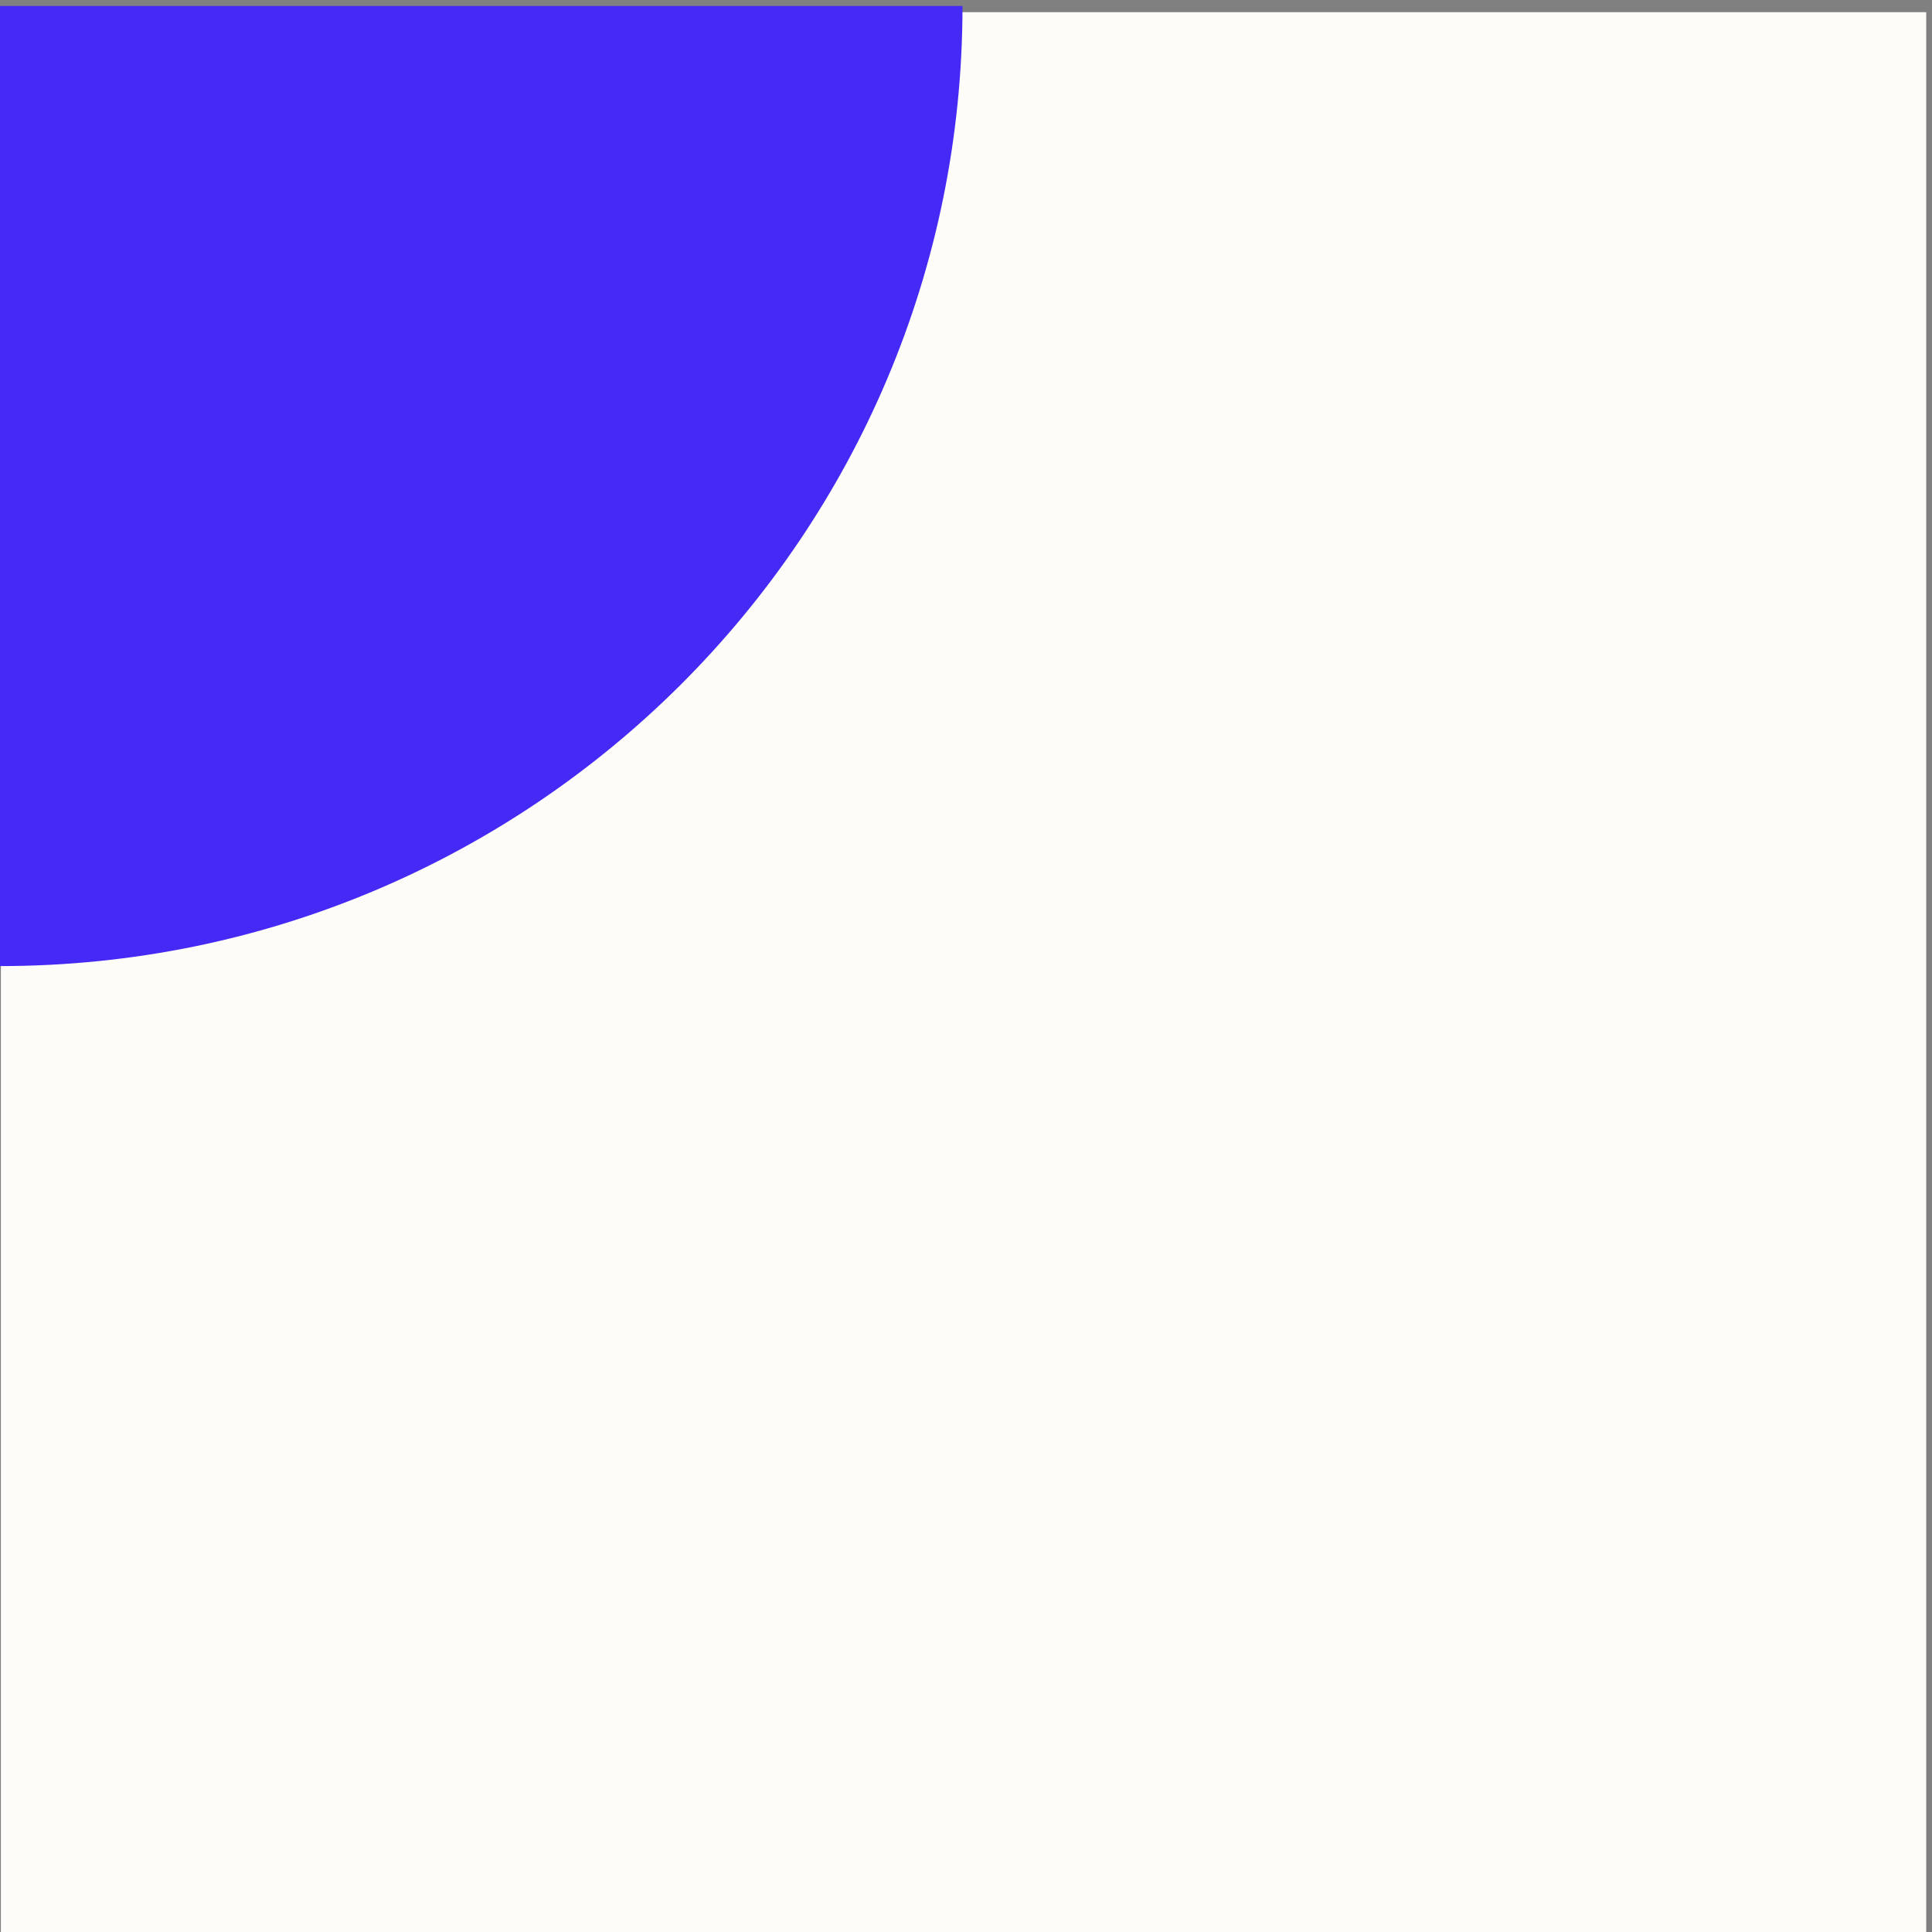 <?xml version="1.0" encoding="UTF-8" standalone="no"?>
<!DOCTYPE svg PUBLIC "-//W3C//DTD SVG 1.1//EN" "http://www.w3.org/Graphics/SVG/1.1/DTD/svg11.dtd">
<svg width="100%" height="100%" viewBox="0 0 321 321" version="1.1" xmlns="http://www.w3.org/2000/svg" xmlns:xlink="http://www.w3.org/1999/xlink" xml:space="preserve" xmlns:serif="http://www.serif.com/" style="fill-rule:evenodd;clip-rule:evenodd;stroke-linejoin:round;stroke-miterlimit:2;">
    <rect x="0" y="0" width="321" height="321" fill="#808080" stroke="none"/>
    <g transform="matrix(1,0,0,1,-2948,-125)">
        <g transform="matrix(0.711,0,0,1,758.873,-0.848)">
            <g id="box-2" transform="matrix(1,0,0,0.997,-0.023,0.408)">
                <g transform="matrix(-1.406,0,0,1,3529.09,127.848)">
                    <rect x="0" y="0" width="320" height="320" style="fill:rgb(253,252,249);"/>
                </g>
                <g transform="matrix(1.406,0,0,1,2628.7,127.848)">
                    <path d="M320.216,-1.033L320.216,158.967C408.581,158.967 480.216,87.333 480.216,-1.033L320.216,-1.033Z" style="fill:rgb(69,41,245);fill-rule:nonzero;"/>
                </g>
            </g>
        </g>
    </g>
</svg>
